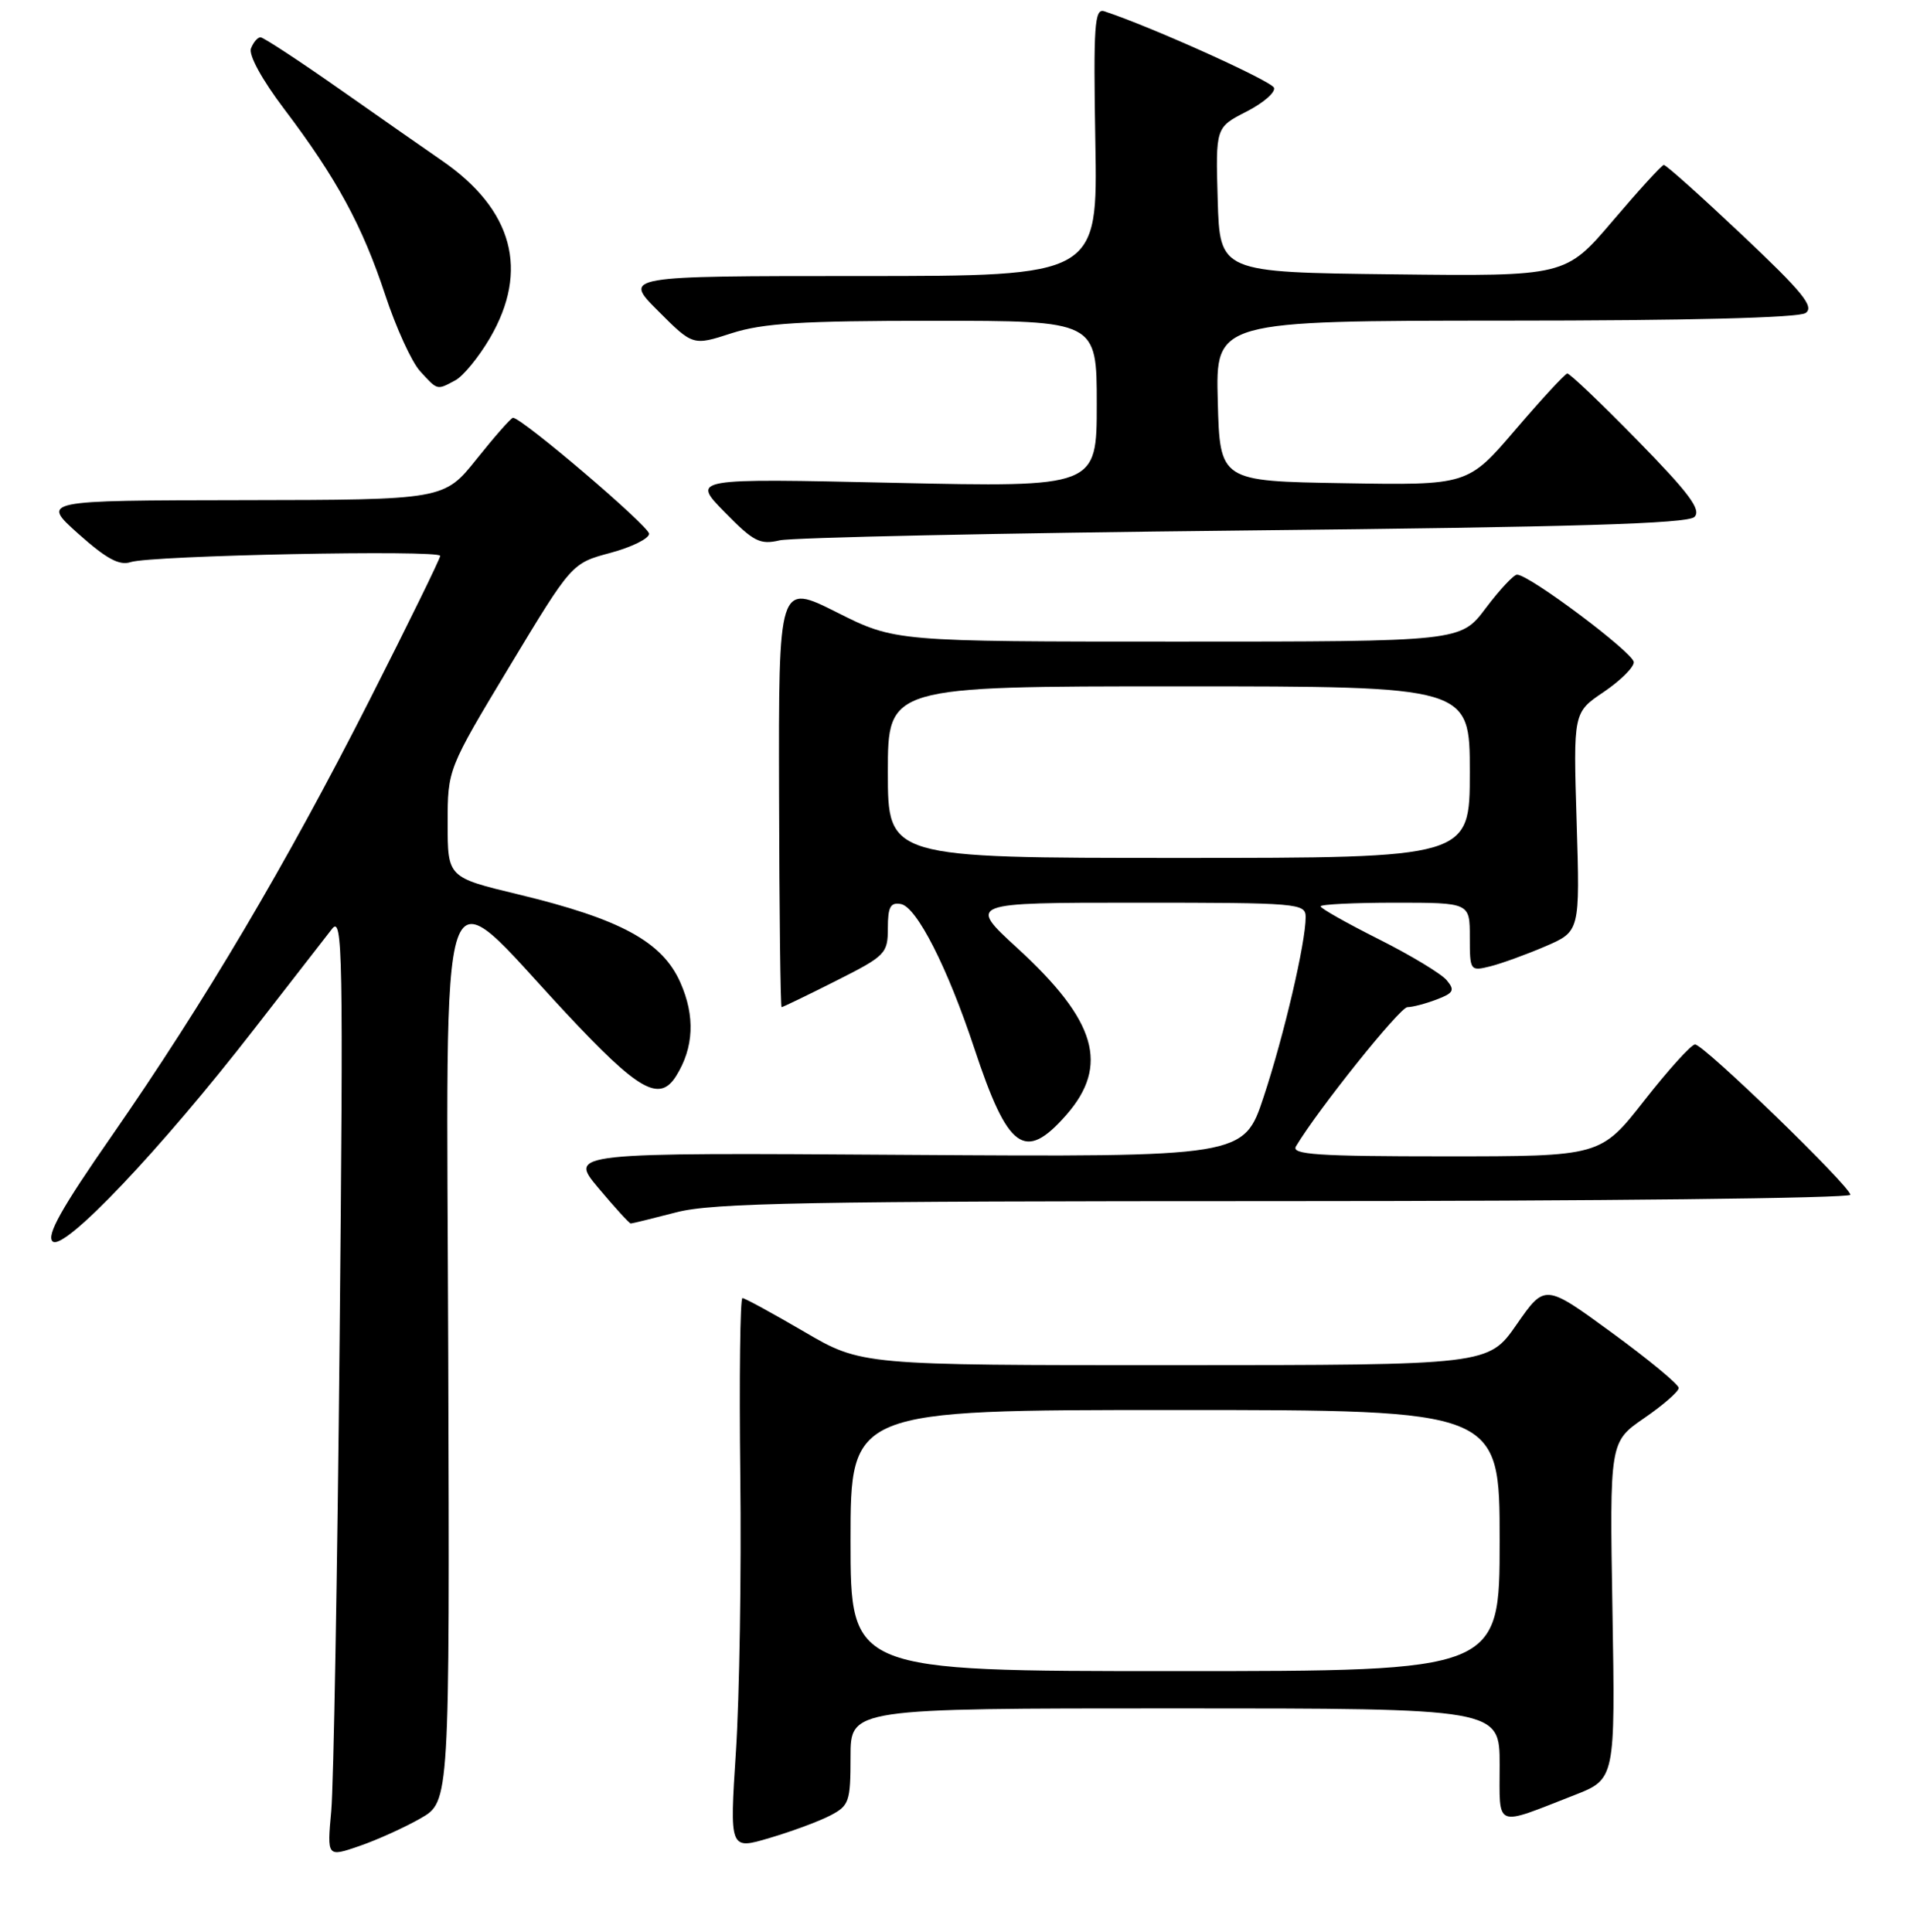 <?xml version="1.0" encoding="UTF-8" standalone="no"?>
<!DOCTYPE svg PUBLIC "-//W3C//DTD SVG 1.1//EN" "http://www.w3.org/Graphics/SVG/1.1/DTD/svg11.dtd" >
<svg xmlns="http://www.w3.org/2000/svg" xmlns:xlink="http://www.w3.org/1999/xlink" version="1.1" viewBox="0 0 256 259">
 <g >
 <path fill="currentColor"
d=" M 56.38 243.73 C 60.27 241.50 60.27 241.50 60.08 181.66 C 59.86 112.66 58.36 117.04 75.82 135.75 C 85.58 146.21 88.38 147.82 90.63 144.22 C 93.00 140.43 93.19 136.21 91.19 131.70 C 88.77 126.23 83.20 123.20 69.48 119.89 C 60.00 117.61 60.00 117.61 60.00 110.36 C 60.00 103.11 60.00 103.11 68.31 89.30 C 76.63 75.50 76.63 75.50 81.81 74.11 C 84.67 73.34 87.00 72.19 87.00 71.55 C 87.00 70.54 69.95 56.00 68.76 56.00 C 68.51 56.00 66.32 58.48 63.91 61.50 C 59.52 67.00 59.52 67.00 32.51 67.04 C 5.50 67.08 5.50 67.08 10.50 71.55 C 14.24 74.89 16.00 75.85 17.50 75.35 C 20.18 74.45 59.00 73.67 59.00 74.51 C 59.00 74.88 54.73 83.59 49.51 93.88 C 38.33 115.90 27.48 134.24 14.97 152.27 C 8.25 161.93 6.20 165.59 7.05 166.40 C 8.52 167.81 21.50 154.13 34.02 138.00 C 38.93 131.68 43.65 125.60 44.51 124.50 C 45.93 122.68 46.02 127.67 45.52 179.50 C 45.22 210.85 44.71 239.30 44.40 242.72 C 43.83 248.94 43.83 248.94 48.16 247.45 C 50.55 246.63 54.25 244.95 56.38 243.73 Z  M 111.25 243.37 C 113.82 242.04 114.00 241.53 114.00 235.47 C 114.00 229.00 114.00 229.00 157.50 229.00 C 201.00 229.00 201.00 229.00 201.00 236.57 C 201.00 245.18 200.19 244.85 211.00 240.63 C 216.50 238.48 216.50 238.48 216.12 215.88 C 215.74 193.28 215.74 193.28 220.37 190.09 C 222.92 188.34 225.00 186.52 225.00 186.05 C 225.00 185.57 220.97 182.24 216.03 178.63 C 207.07 172.08 207.07 172.08 203.28 177.53 C 199.50 182.98 199.50 182.98 157.48 182.99 C 115.46 183.00 115.46 183.00 107.77 178.50 C 103.54 176.03 99.83 174.00 99.51 174.00 C 99.20 174.00 99.07 184.69 99.22 197.75 C 99.38 210.81 99.11 227.45 98.64 234.73 C 97.78 247.96 97.78 247.96 103.14 246.37 C 106.09 245.50 109.74 244.15 111.25 243.37 Z  M 90.66 162.50 C 95.54 161.23 108.07 161.00 172.21 161.00 C 213.89 161.00 248.00 160.62 248.00 160.15 C 248.00 159.02 228.36 140.00 227.19 140.00 C 226.69 140.00 223.63 143.38 220.40 147.50 C 214.53 155.00 214.53 155.00 193.71 155.00 C 176.57 155.00 173.04 154.76 173.70 153.66 C 176.63 148.74 187.63 135.00 188.64 135.00 C 189.32 135.00 191.07 134.54 192.54 133.98 C 194.83 133.11 195.03 132.74 193.91 131.40 C 193.20 130.53 189.10 128.06 184.81 125.90 C 180.51 123.74 177.00 121.76 177.00 121.49 C 177.00 121.22 181.50 121.00 187.00 121.00 C 197.00 121.00 197.00 121.00 197.00 125.61 C 197.00 130.14 197.05 130.20 199.75 129.53 C 201.26 129.15 204.59 127.94 207.13 126.85 C 211.77 124.85 211.77 124.85 211.32 110.18 C 210.87 95.50 210.87 95.50 214.94 92.76 C 217.17 91.25 218.99 89.45 218.98 88.76 C 218.95 87.51 204.90 76.97 203.32 77.03 C 202.87 77.05 200.98 79.07 199.13 81.53 C 195.77 86.00 195.77 86.00 157.86 86.00 C 119.96 86.00 119.96 86.00 112.16 82.08 C 104.35 78.16 104.35 78.16 104.42 106.58 C 104.45 122.21 104.61 135.00 104.76 135.00 C 104.92 135.00 108.19 133.42 112.02 131.49 C 118.69 128.13 119.00 127.82 119.00 124.41 C 119.00 121.57 119.35 120.92 120.75 121.18 C 122.87 121.57 127.00 129.69 130.58 140.50 C 135.10 154.15 137.34 155.79 142.90 149.47 C 148.72 142.83 146.97 136.82 136.39 127.12 C 129.71 121.00 129.71 121.00 152.36 121.00 C 174.08 121.00 175.00 121.08 175.00 122.93 C 175.00 126.37 172.11 138.74 169.37 147.03 C 166.70 155.09 166.70 155.09 121.47 154.80 C 76.23 154.50 76.23 154.50 80.21 159.25 C 82.40 161.86 84.35 164.00 84.54 164.00 C 84.74 164.00 87.49 163.32 90.66 162.50 Z  M 166.70 71.11 C 211.06 70.65 226.21 70.20 227.11 69.29 C 228.06 68.34 226.41 66.12 219.48 59.04 C 214.62 54.07 210.38 50.03 210.07 50.07 C 209.76 50.10 206.63 53.49 203.12 57.59 C 196.74 65.05 196.74 65.05 180.12 64.77 C 163.50 64.50 163.50 64.50 163.22 53.75 C 162.93 43.00 162.93 43.00 201.72 42.98 C 226.21 42.98 241.05 42.60 242.00 41.96 C 243.22 41.13 241.63 39.18 233.50 31.50 C 228.00 26.31 223.28 22.08 223.00 22.11 C 222.72 22.13 219.65 25.50 216.17 29.59 C 209.83 37.04 209.83 37.04 186.67 36.77 C 163.50 36.50 163.50 36.50 163.21 26.79 C 162.93 17.08 162.93 17.08 167.03 14.98 C 169.29 13.83 170.96 12.39 170.76 11.77 C 170.45 10.86 154.23 3.55 148.00 1.51 C 146.70 1.09 146.54 3.38 146.81 19.01 C 147.13 37.00 147.13 37.00 115.33 37.00 C 83.53 37.00 83.53 37.00 88.20 41.67 C 92.87 46.35 92.87 46.35 98.05 44.67 C 102.25 43.32 107.39 43.00 125.11 43.00 C 147.00 43.00 147.00 43.00 147.00 54.16 C 147.00 65.31 147.00 65.31 119.85 64.72 C 92.70 64.12 92.70 64.12 97.10 68.62 C 100.99 72.60 101.85 73.05 104.50 72.43 C 106.15 72.05 134.14 71.45 166.70 71.11 Z  M 61.03 50.98 C 62.08 50.42 64.16 47.88 65.65 45.34 C 70.96 36.27 68.76 28.10 59.25 21.54 C 57.19 20.12 51.03 15.82 45.56 11.98 C 40.09 8.14 35.30 5.00 34.92 5.00 C 34.53 5.00 33.96 5.67 33.64 6.49 C 33.30 7.37 35.12 10.69 38.08 14.60 C 45.11 23.89 48.57 30.26 51.62 39.50 C 53.07 43.90 55.17 48.51 56.30 49.75 C 58.67 52.35 58.54 52.32 61.03 50.98 Z  M 114.00 206.50 C 114.00 189.00 114.00 189.00 157.50 189.00 C 201.00 189.00 201.00 189.00 201.00 206.50 C 201.00 224.00 201.00 224.00 157.50 224.00 C 114.00 224.00 114.00 224.00 114.00 206.50 Z  M 119.00 103.50 C 119.00 92.00 119.00 92.00 158.00 92.00 C 197.00 92.00 197.00 92.00 197.00 103.50 C 197.00 115.00 197.00 115.00 158.00 115.00 C 119.00 115.00 119.00 115.00 119.00 103.50 Z "/>
</g>
</svg>